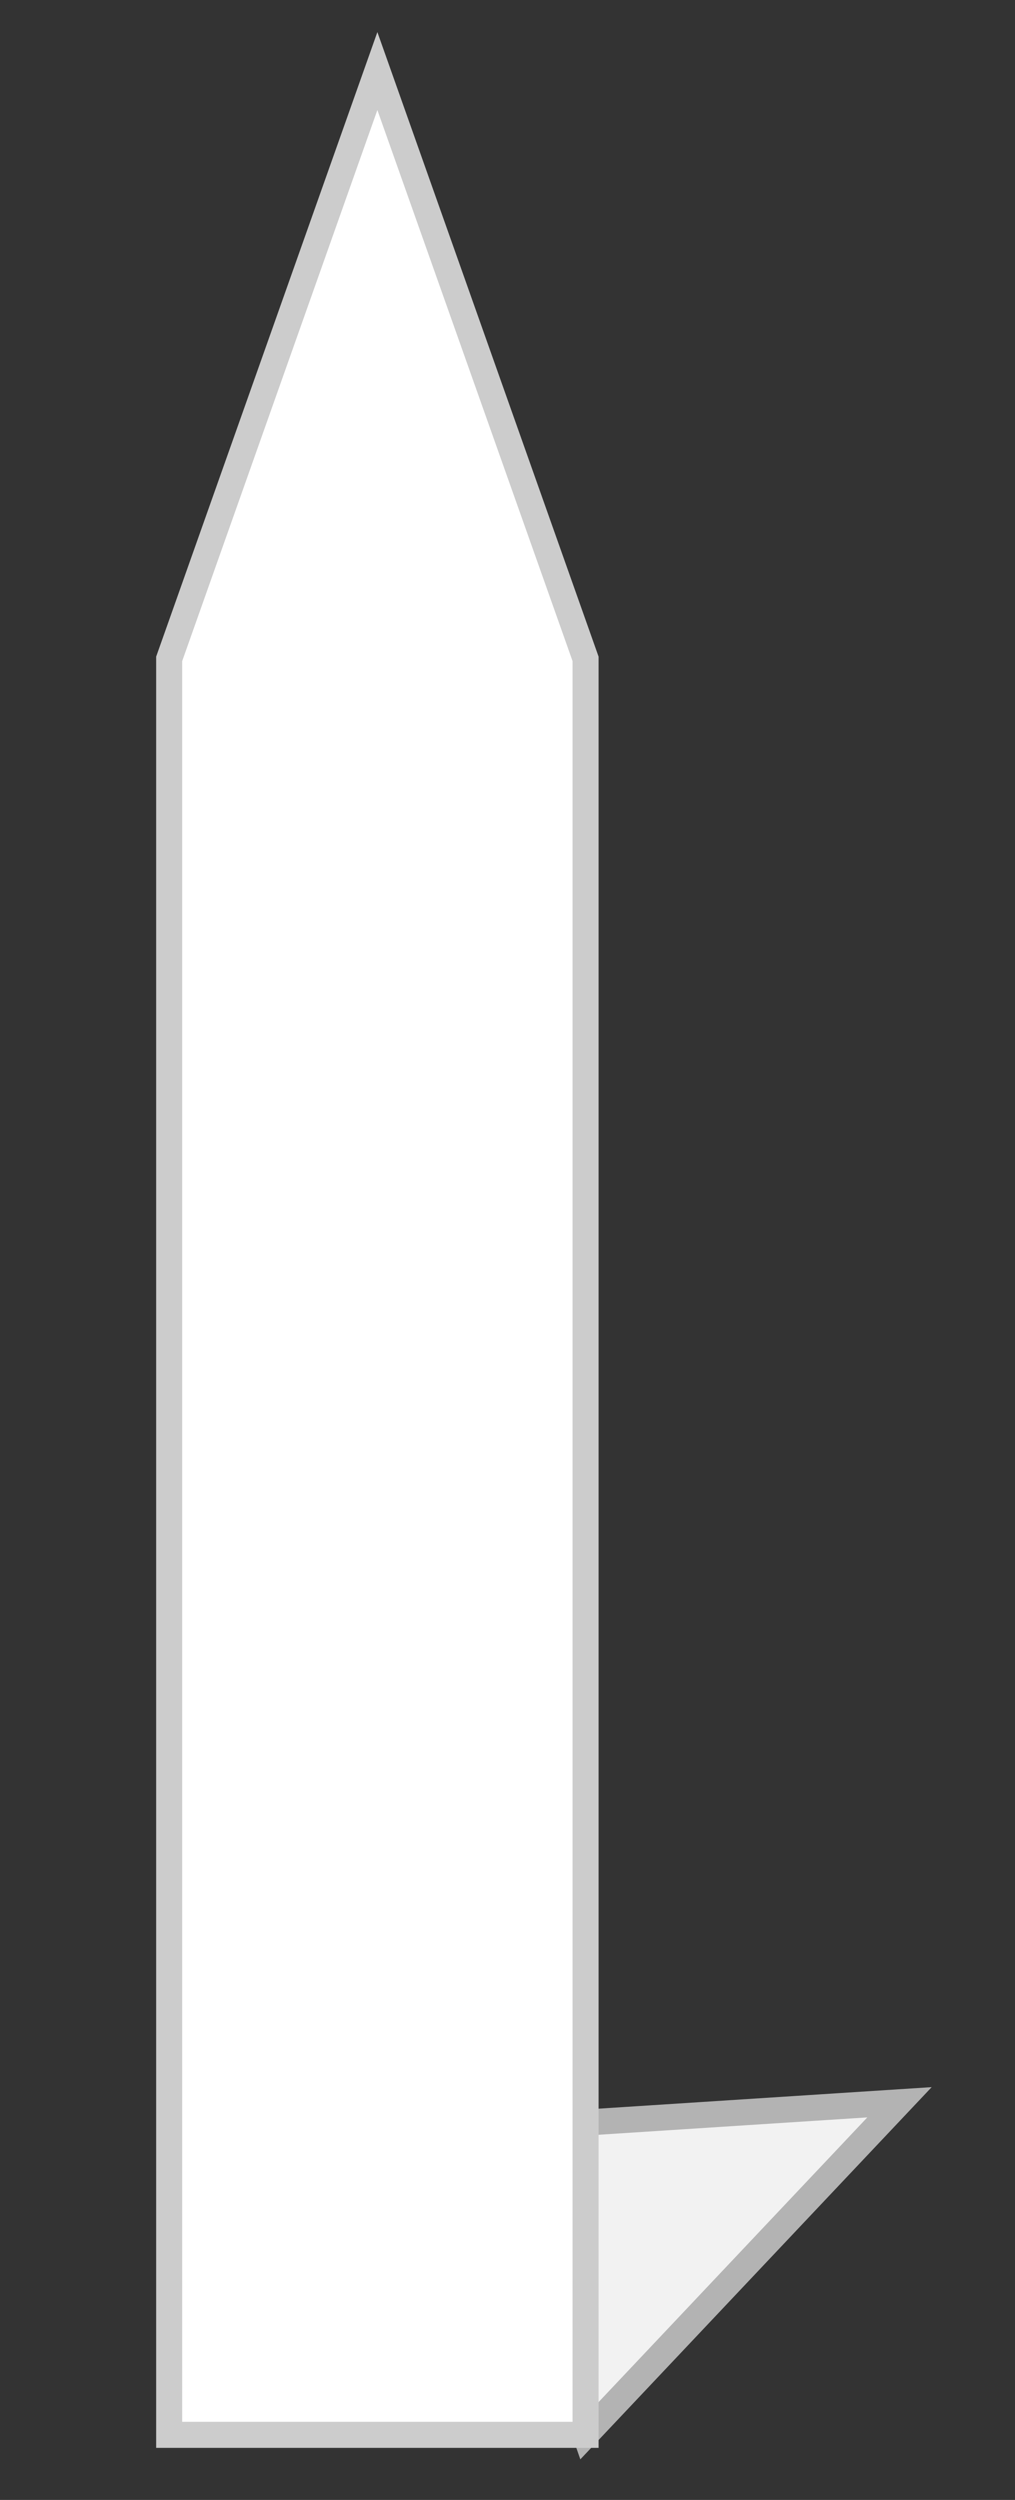 <?xml version="1.0" encoding="utf-8"?>
<!-- Generator: Adobe Illustrator 15.0.0, SVG Export Plug-In  -->
<!DOCTYPE svg PUBLIC "-//W3C//DTD SVG 1.1//EN" "http://www.w3.org/Graphics/SVG/1.1/DTD/svg11.dtd">
<svg version="1.1"
	 xmlns="http://www.w3.org/2000/svg" xmlns:xlink="http://www.w3.org/1999/xlink" xmlns:a="http://ns.adobe.com/AdobeSVGViewerExtensions/3.0/"
	 x="0px" y="0px" width="39px" height="96px" viewBox="-6 -1.232 39 96"
	 overflow="visible" enable-background="new -6 -1.232 39 96" xml:space="preserve">
<rect x="-6" y="-1.232" width="39" height="96" fill="#333333" stroke="none"/>
<defs>
</defs>
<polygon fill-rule="evenodd" clip-rule="evenodd" fill="#F2F2F2" stroke="#B3B3B3" stroke-miterlimit="10" points="16.5,92.268 
	28.562,79.497 12.416,80.54 "/>
<polygon fill-rule="evenodd" clip-rule="evenodd" fill="#FFFFFF" stroke="#CCCCCC" stroke-miterlimit="10" points="16.5,92.268 
	0.5,92.268 0.5,24.07 8.5,1.497 16.5,24.07 "/>
</svg>
